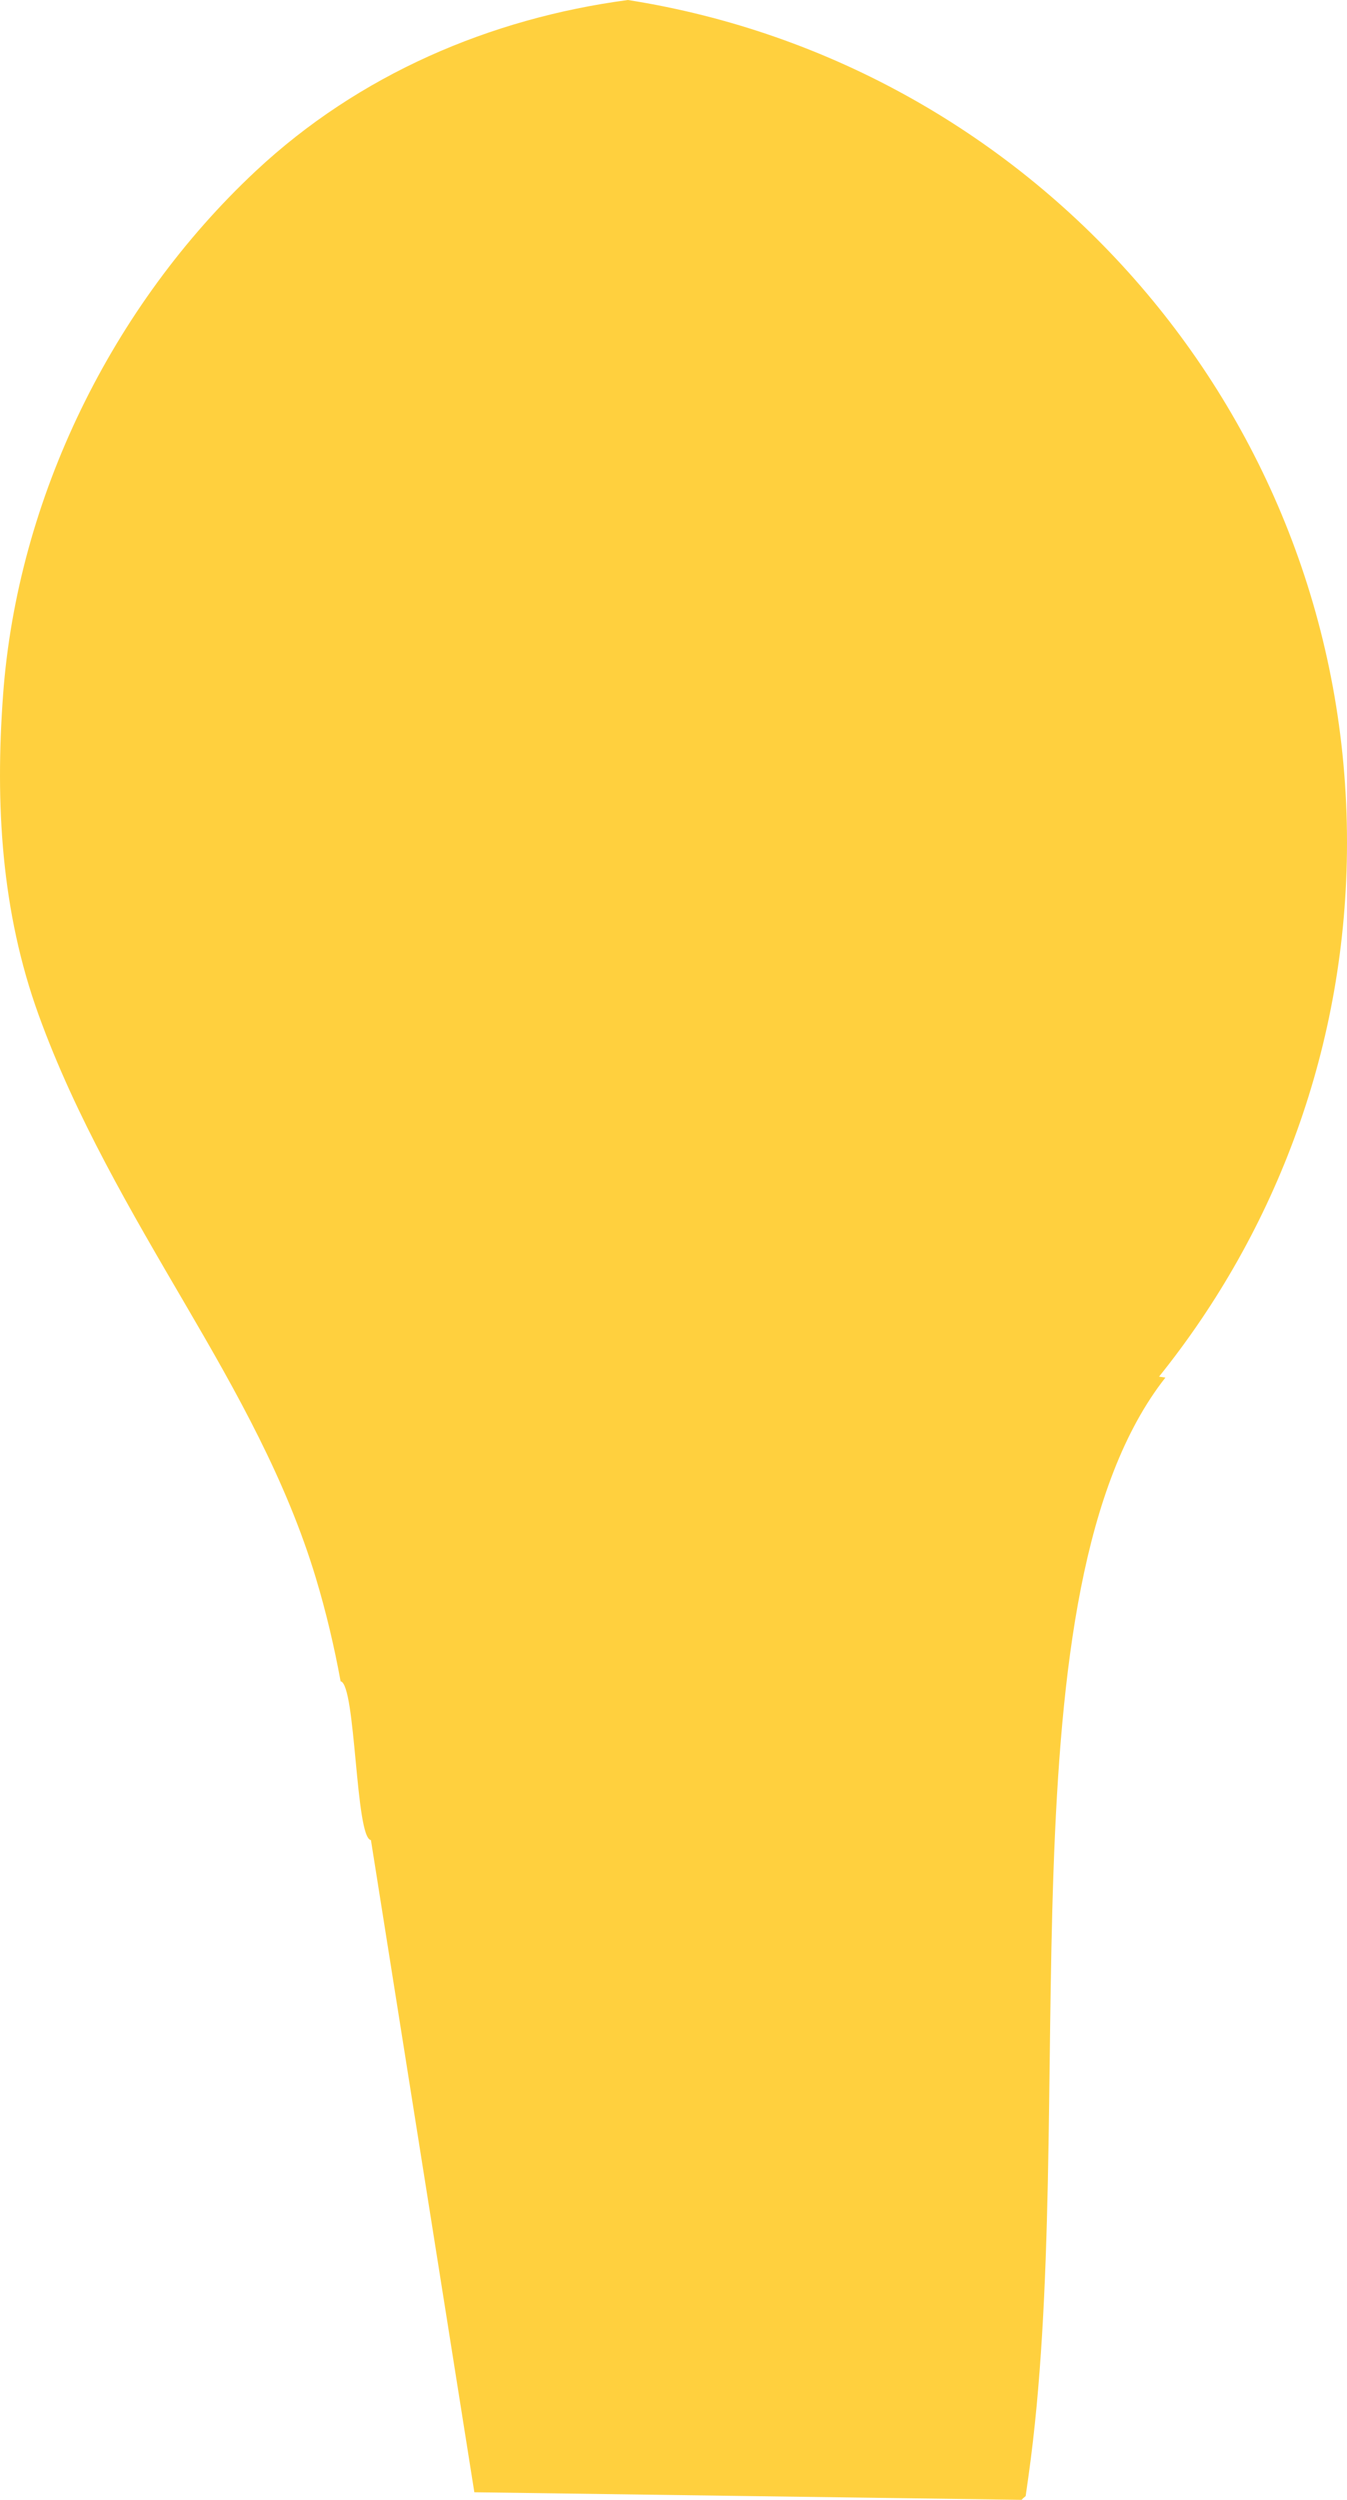 <svg version="1.1" id="图层_1" x="0px" y="0px" width="89.012px" height="165.089px" viewBox="0 0 89.012 165.089" enable-background="new 0 0 89.012 165.089" xml:space="preserve" xmlns="http://www.w3.org/2000/svg" xmlns:xlink="http://www.w3.org/1999/xlink" xmlns:xml="http://www.w3.org/XML/1998/namespace">
  <path fill="#FFD03E" d="M89.012,55.643C89.012,27.529,68.417,4.231,41.492,0C32.398,1.211,23.727,4.913,16.9,11.296
	C7.4,20.177,1.152,32.909,0.203,45.892c-0.525,7.188-0.127,14.285,2.343,21.115c2.452,6.778,6.104,12.979,9.728,19.179
	c3.384,5.788,6.655,11.577,8.601,18.034c0.678,2.25,1.212,4.523,1.633,6.813c1.015,0.186,0.971,10.357,2.004,10.486l6.833,43.07
	l36.159,0.5c0.085-0.088,0.178-0.171,0.274-0.25c0.062-0.438,0.125-0.889,0.192-1.363c3.333-23.666-1.958-58.5,9.042-72.5
	l-0.42-0.064C84.356,81.257,89.012,68.996,89.012,55.643z" class="color c1"/>
</svg>